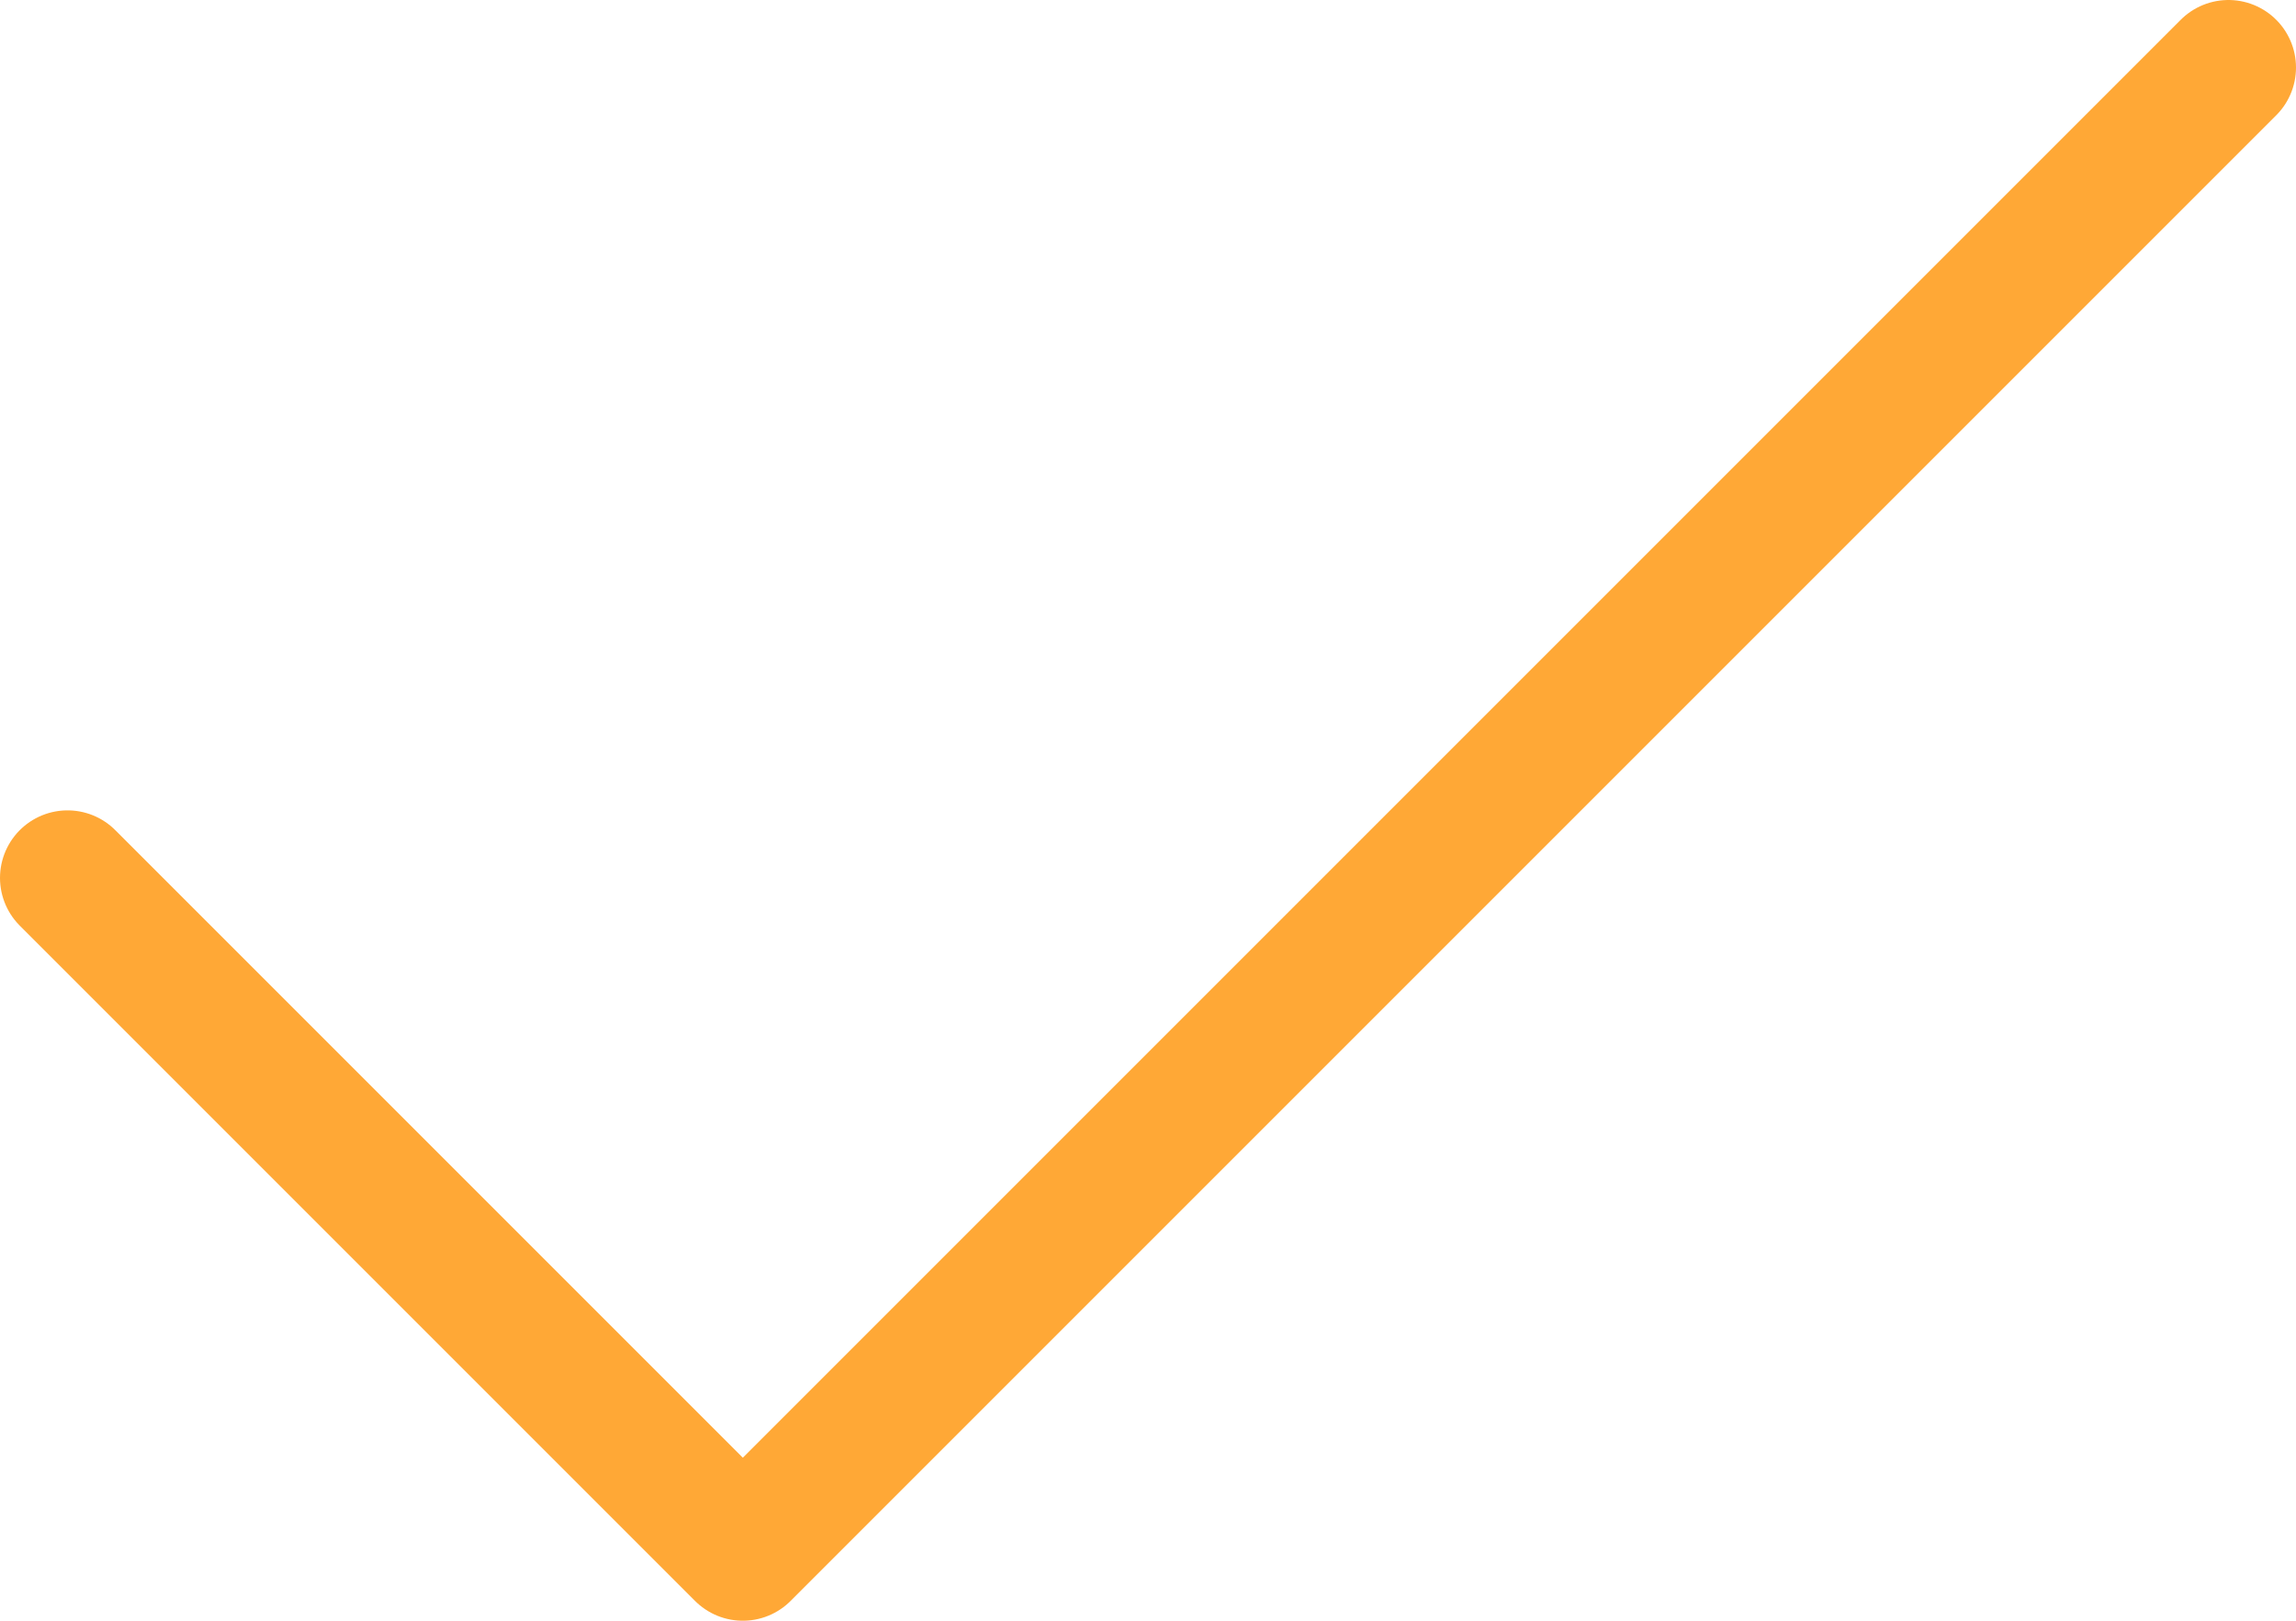 <svg width="68" height="48" viewBox="0 0 68 48" fill="none" xmlns="http://www.w3.org/2000/svg">
<path d="M66 2L22 46L2 26" stroke="#FFA836" stroke-width="4" stroke-linecap="round" stroke-linejoin="round"/>
</svg>
